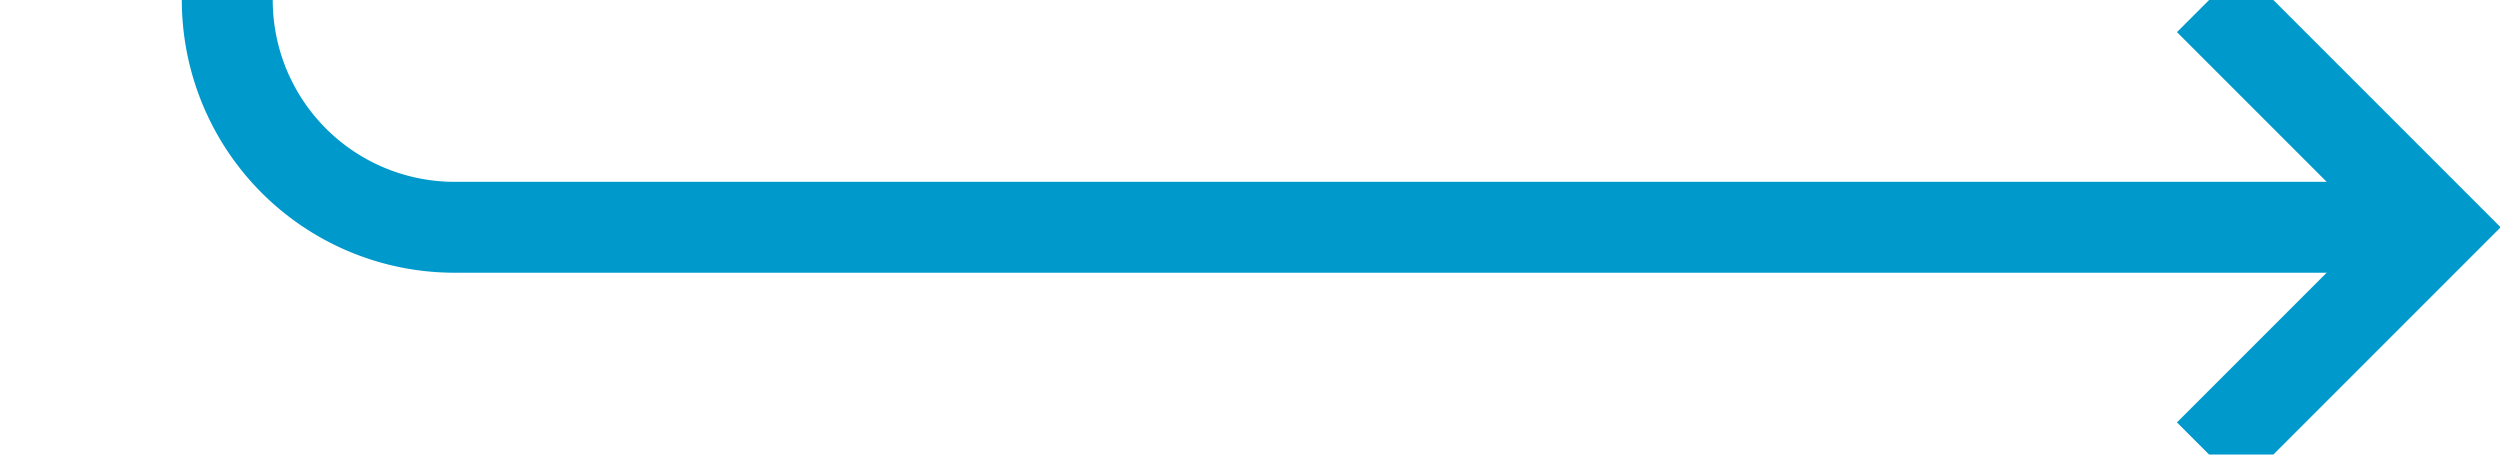 ﻿<?xml version="1.0" encoding="utf-8"?>
<svg version="1.1" xmlns:xlink="http://www.w3.org/1999/xlink" width="55px" height="10px" preserveAspectRatio="xMinYMid meet" viewBox="3425 589  55 8" xmlns="http://www.w3.org/2000/svg">
  <path d="M 3480 240  L 3435 240  A 5 5 0 0 0 3430 245 L 3430 588  A 5 5 0 0 0 3435 593 L 3478 593  " stroke-width="2" stroke="#0099cc" fill="none" />
  <path d="M 3472.893 588.707  L 3477.186 593  L 3472.893 597.293  L 3474.307 598.707  L 3479.307 593.707  L 3480.014 593  L 3479.307 592.293  L 3474.307 587.293  L 3472.893 588.707  Z " fill-rule="nonzero" fill="#0099cc" stroke="none" />
</svg>